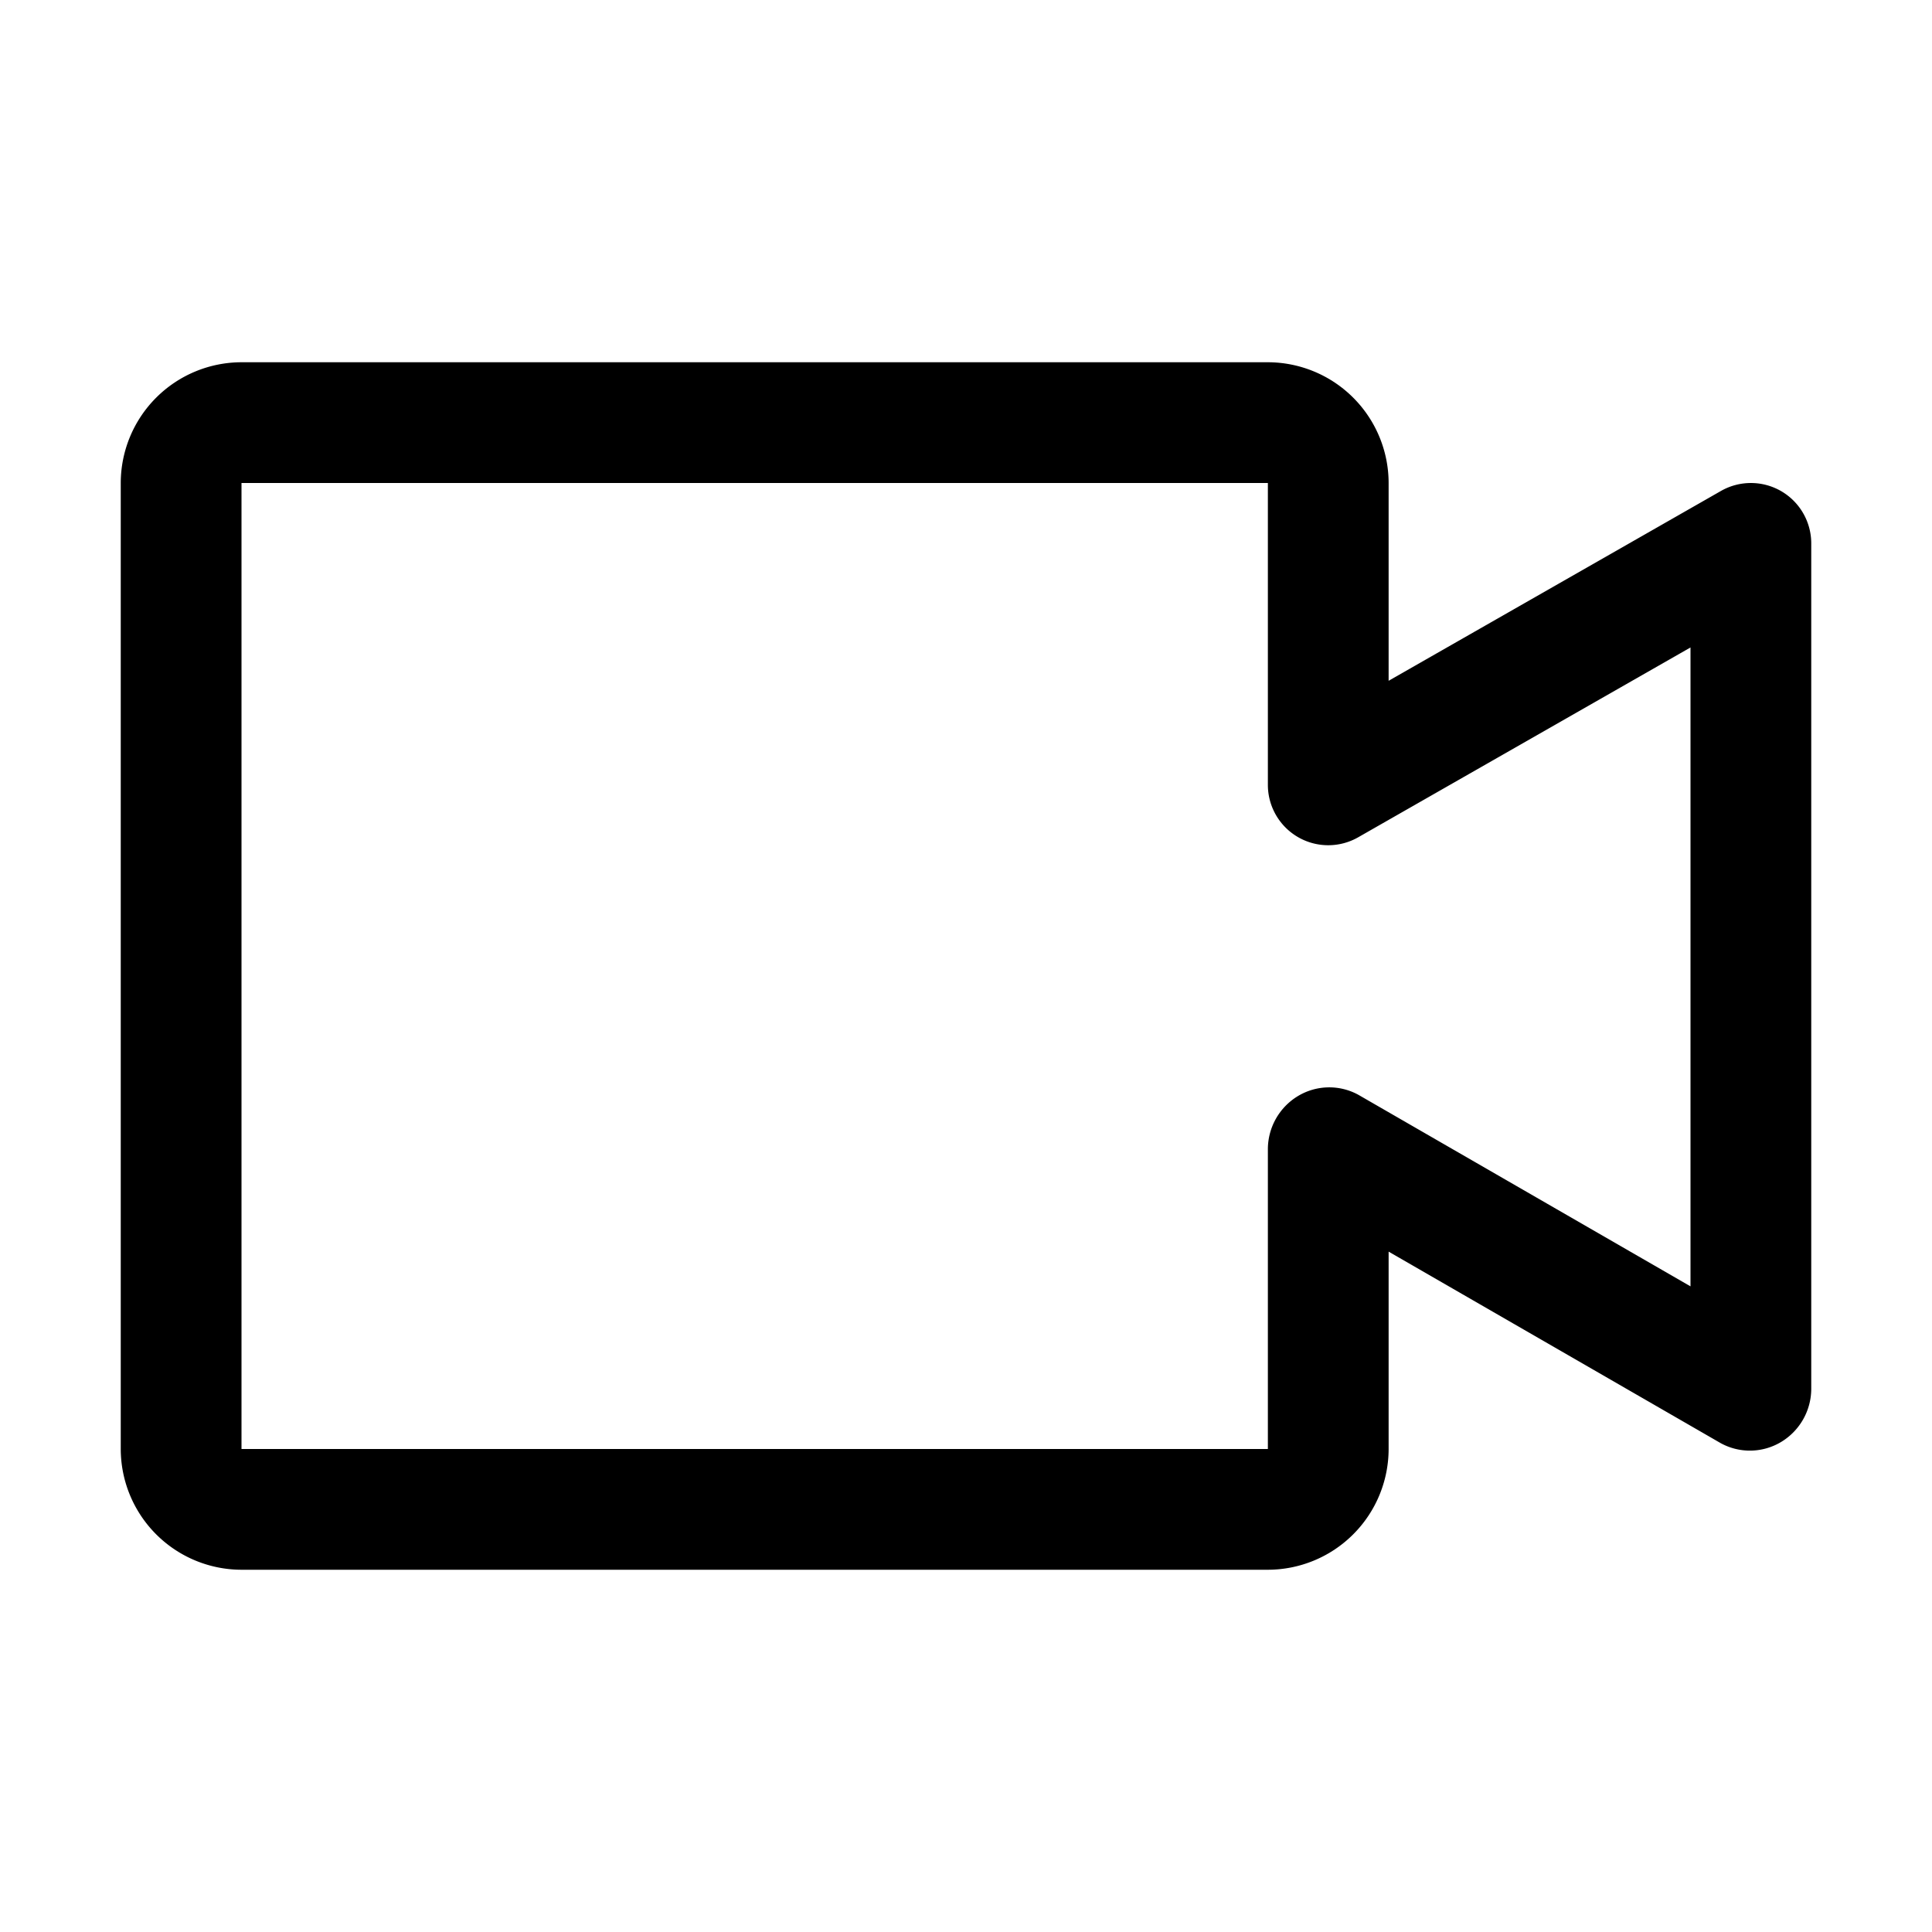<svg xmlns="http://www.w3.org/2000/svg" viewBox="0 0 32 32"><defs><style>.cls-1{fill:none;}</style></defs><title>icons</title><g id="Icon"><path d="M29.502,8.135a1.001,1.001,0,0,0-.998-.003L23,11.276V8a2.003,2.003,0,0,0-2-2H4A2.003,2.003,0,0,0,2,8V24a2.003,2.003,0,0,0,2,2H21a2.003,2.003,0,0,0,2-2V20.731l5.5,3.172a1.005,1.005,0,0,0,1-.019A1.03,1.03,0,0,0,30,23V9A1.001,1.001,0,0,0,29.502,8.135ZM28,21.306l-5.5-3.172a1.005,1.005,0,0,0-1,.019,1.03,1.03,0,0,0-.5.885V24H4V8H21v5a1,1,0,0,0,1.496.868L28,10.724Z"/></g><g id="Transparent_Rectangle" data-name="Transparent Rectangle"><rect class="cls-1" width="32" height="32"/></g></svg>